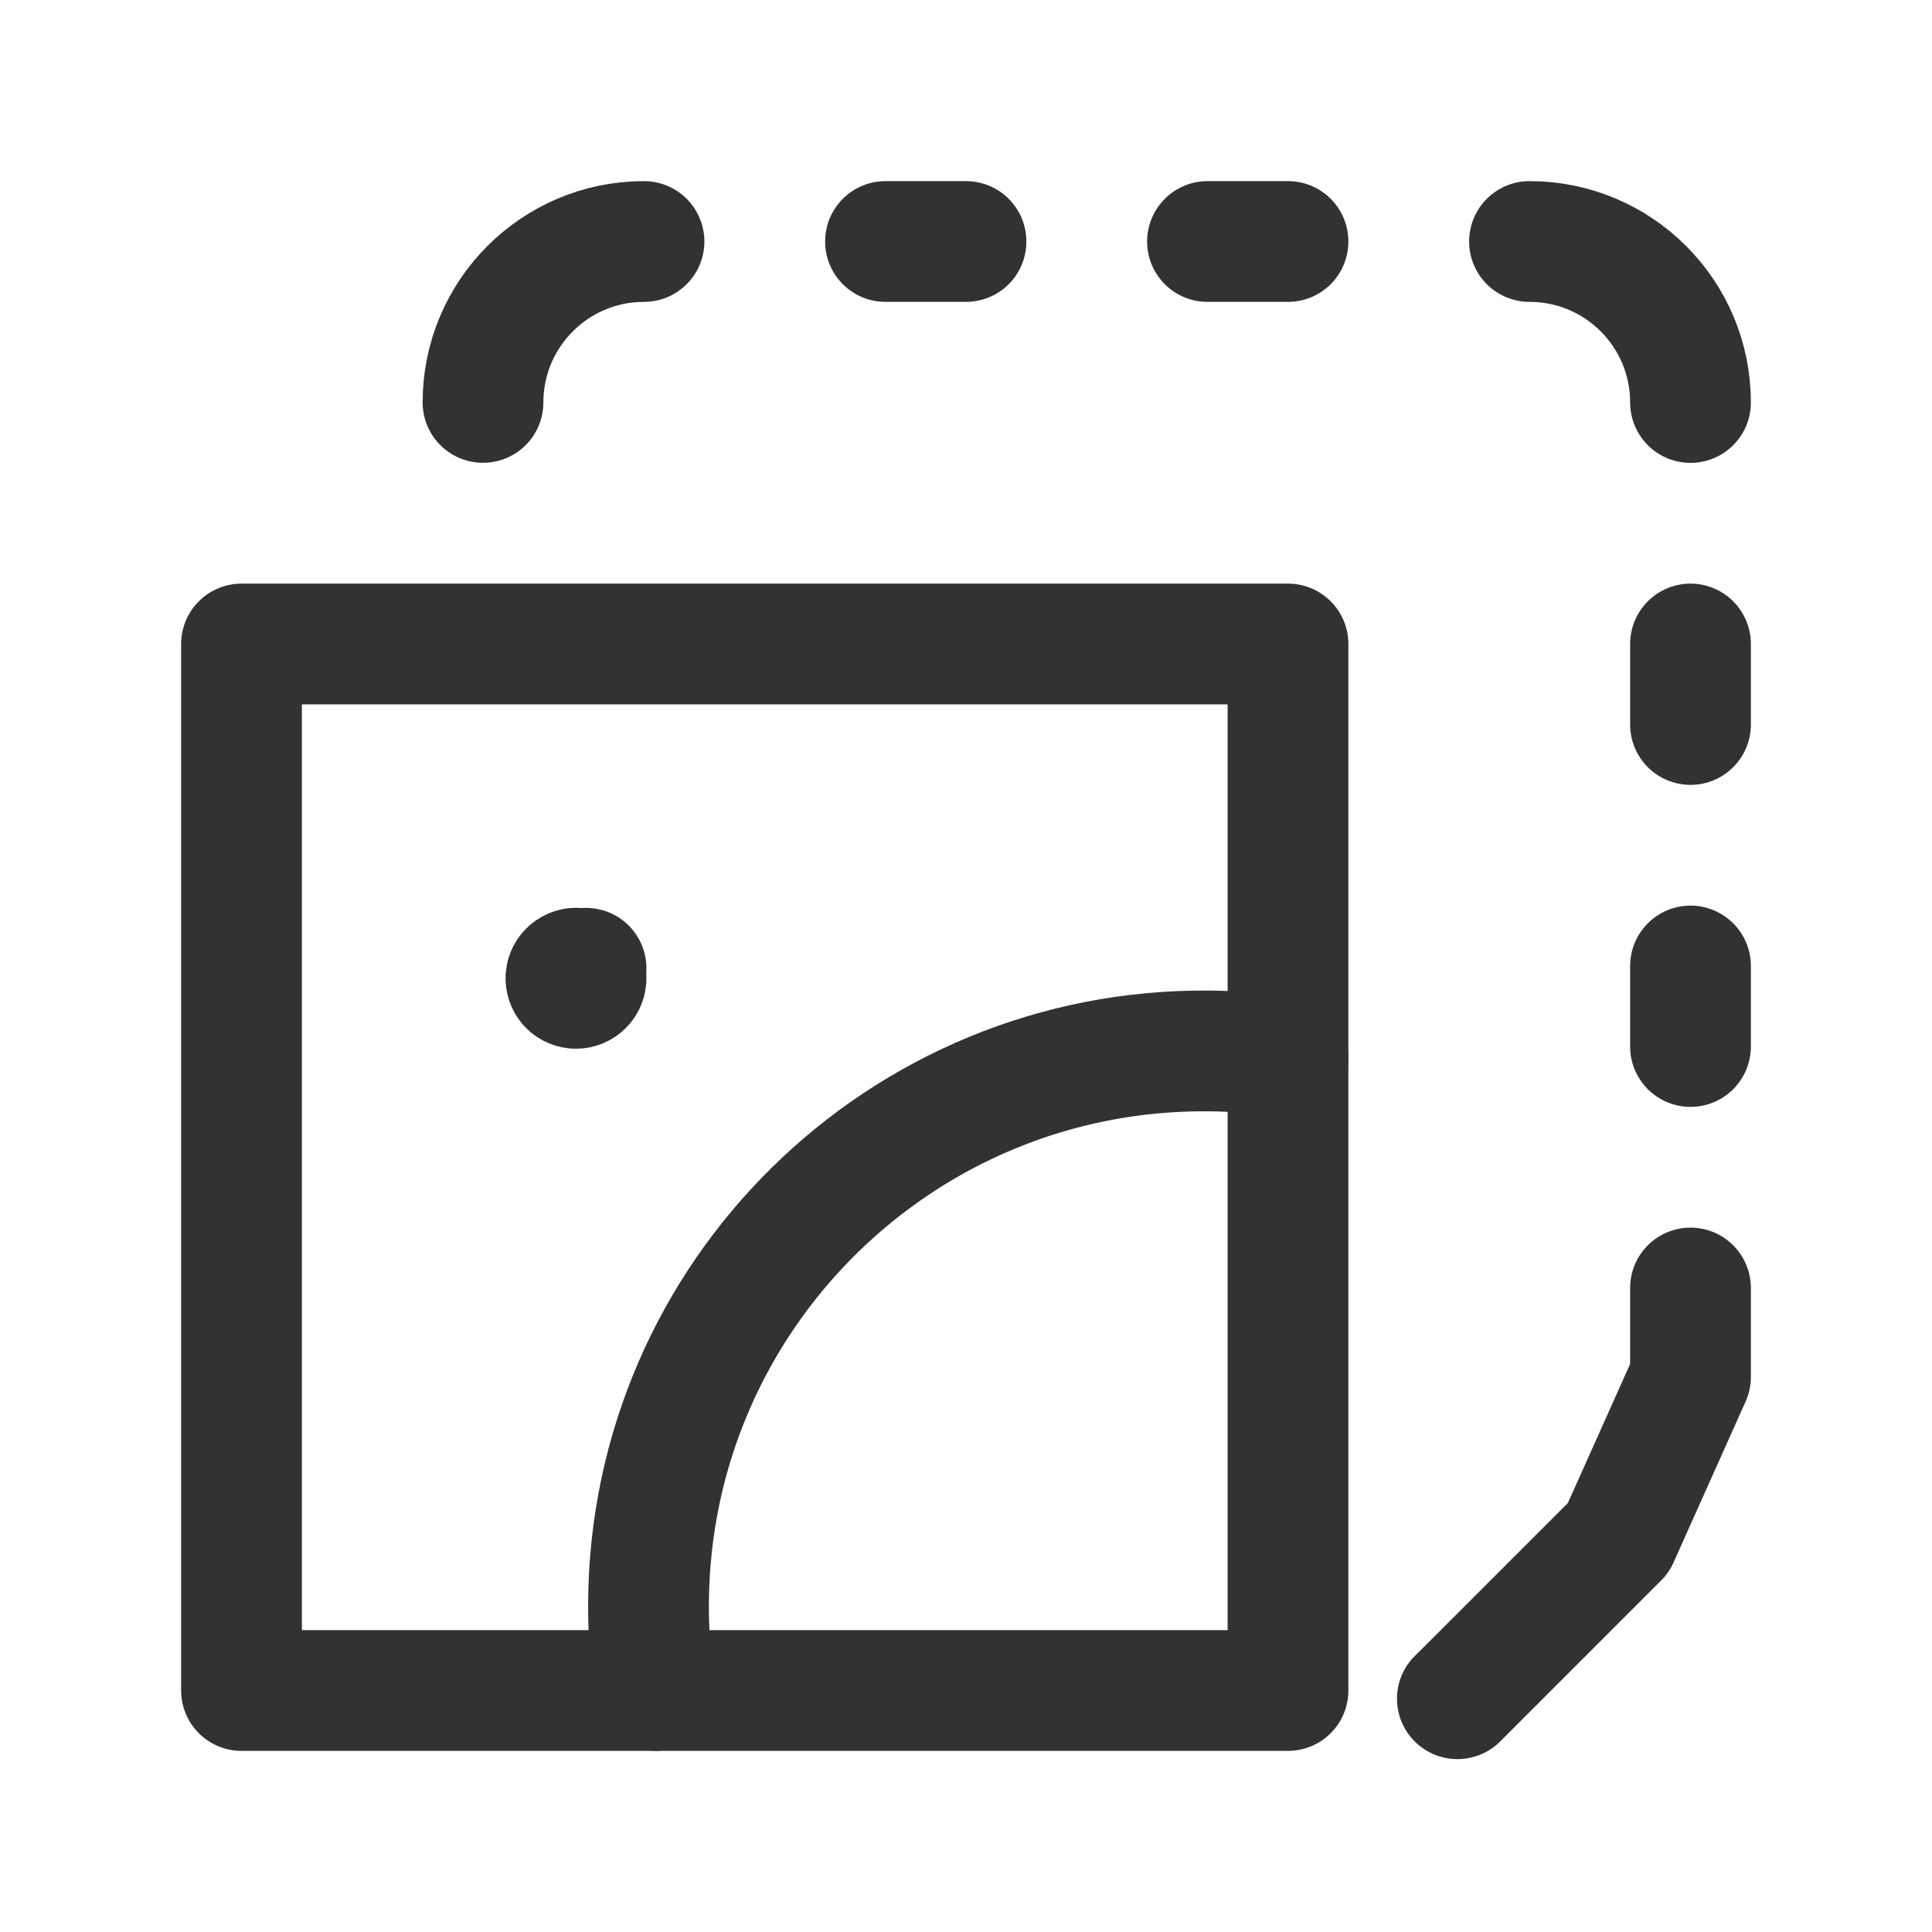 <?xml version="1.0" encoding="UTF-8"?><svg version="1.1" viewBox="0 0 24 24" xmlns="http://www.w3.org/2000/svg" xmlns:xlink="http://www.w3.org/1999/xlink"><g stroke-linecap="round" stroke-width="1.5" stroke="#323232" fill="none" stroke-linejoin="round"><path d="M21 5v0l7.56666e-08-.001c0-1.104-.895-1.999-1.999-1.999 -0 0-.001 1.00889e-07-.001 3.02667e-07v0"></path><path d="M21 12v1"></path><path d="M21 8v1"></path><path d="M21 16v0l7.56666e-08.001c0 1.104-.895 1.999-1.999 1.999 -0 0-.001-1.00889e-07-.001-3.02667e-07v0"></path><path d="M8 3v0l-4.4316e-08-1.21911e-11c-1.104-0-2.0.895-2 1.999 -1.00881e-07 0-1.00873e-07.001 2.44196e-11.001h-1.22284e-11"></path><path d="M15 3h1"></path><path d="M11 3h1"></path><path d="M16 13.135l6.6751e-07 1.03718e-07c-.329-.051-.661-.078-.993-.08l-6.13832e-08-4.58135e-10c-3.811-.028-6.923 3.038-6.951 6.848 -.003.367.024.734.079 1.097"></path><rect width="13" height="13" x="3" y="8" rx="2.154" ry="0"></rect><path d="M7.28 12.153v0c0 .069-.056.125-.125.125 -.069 0-.125-.056-.125-.125 0-.069.056-.125.125-.125"></path><path d="M7.155 12.028h-5.46392e-09c.069-3.01764e-09.125.056.125.125"></path></g><rect width="24" height="24" fill="none"></rect></svg>